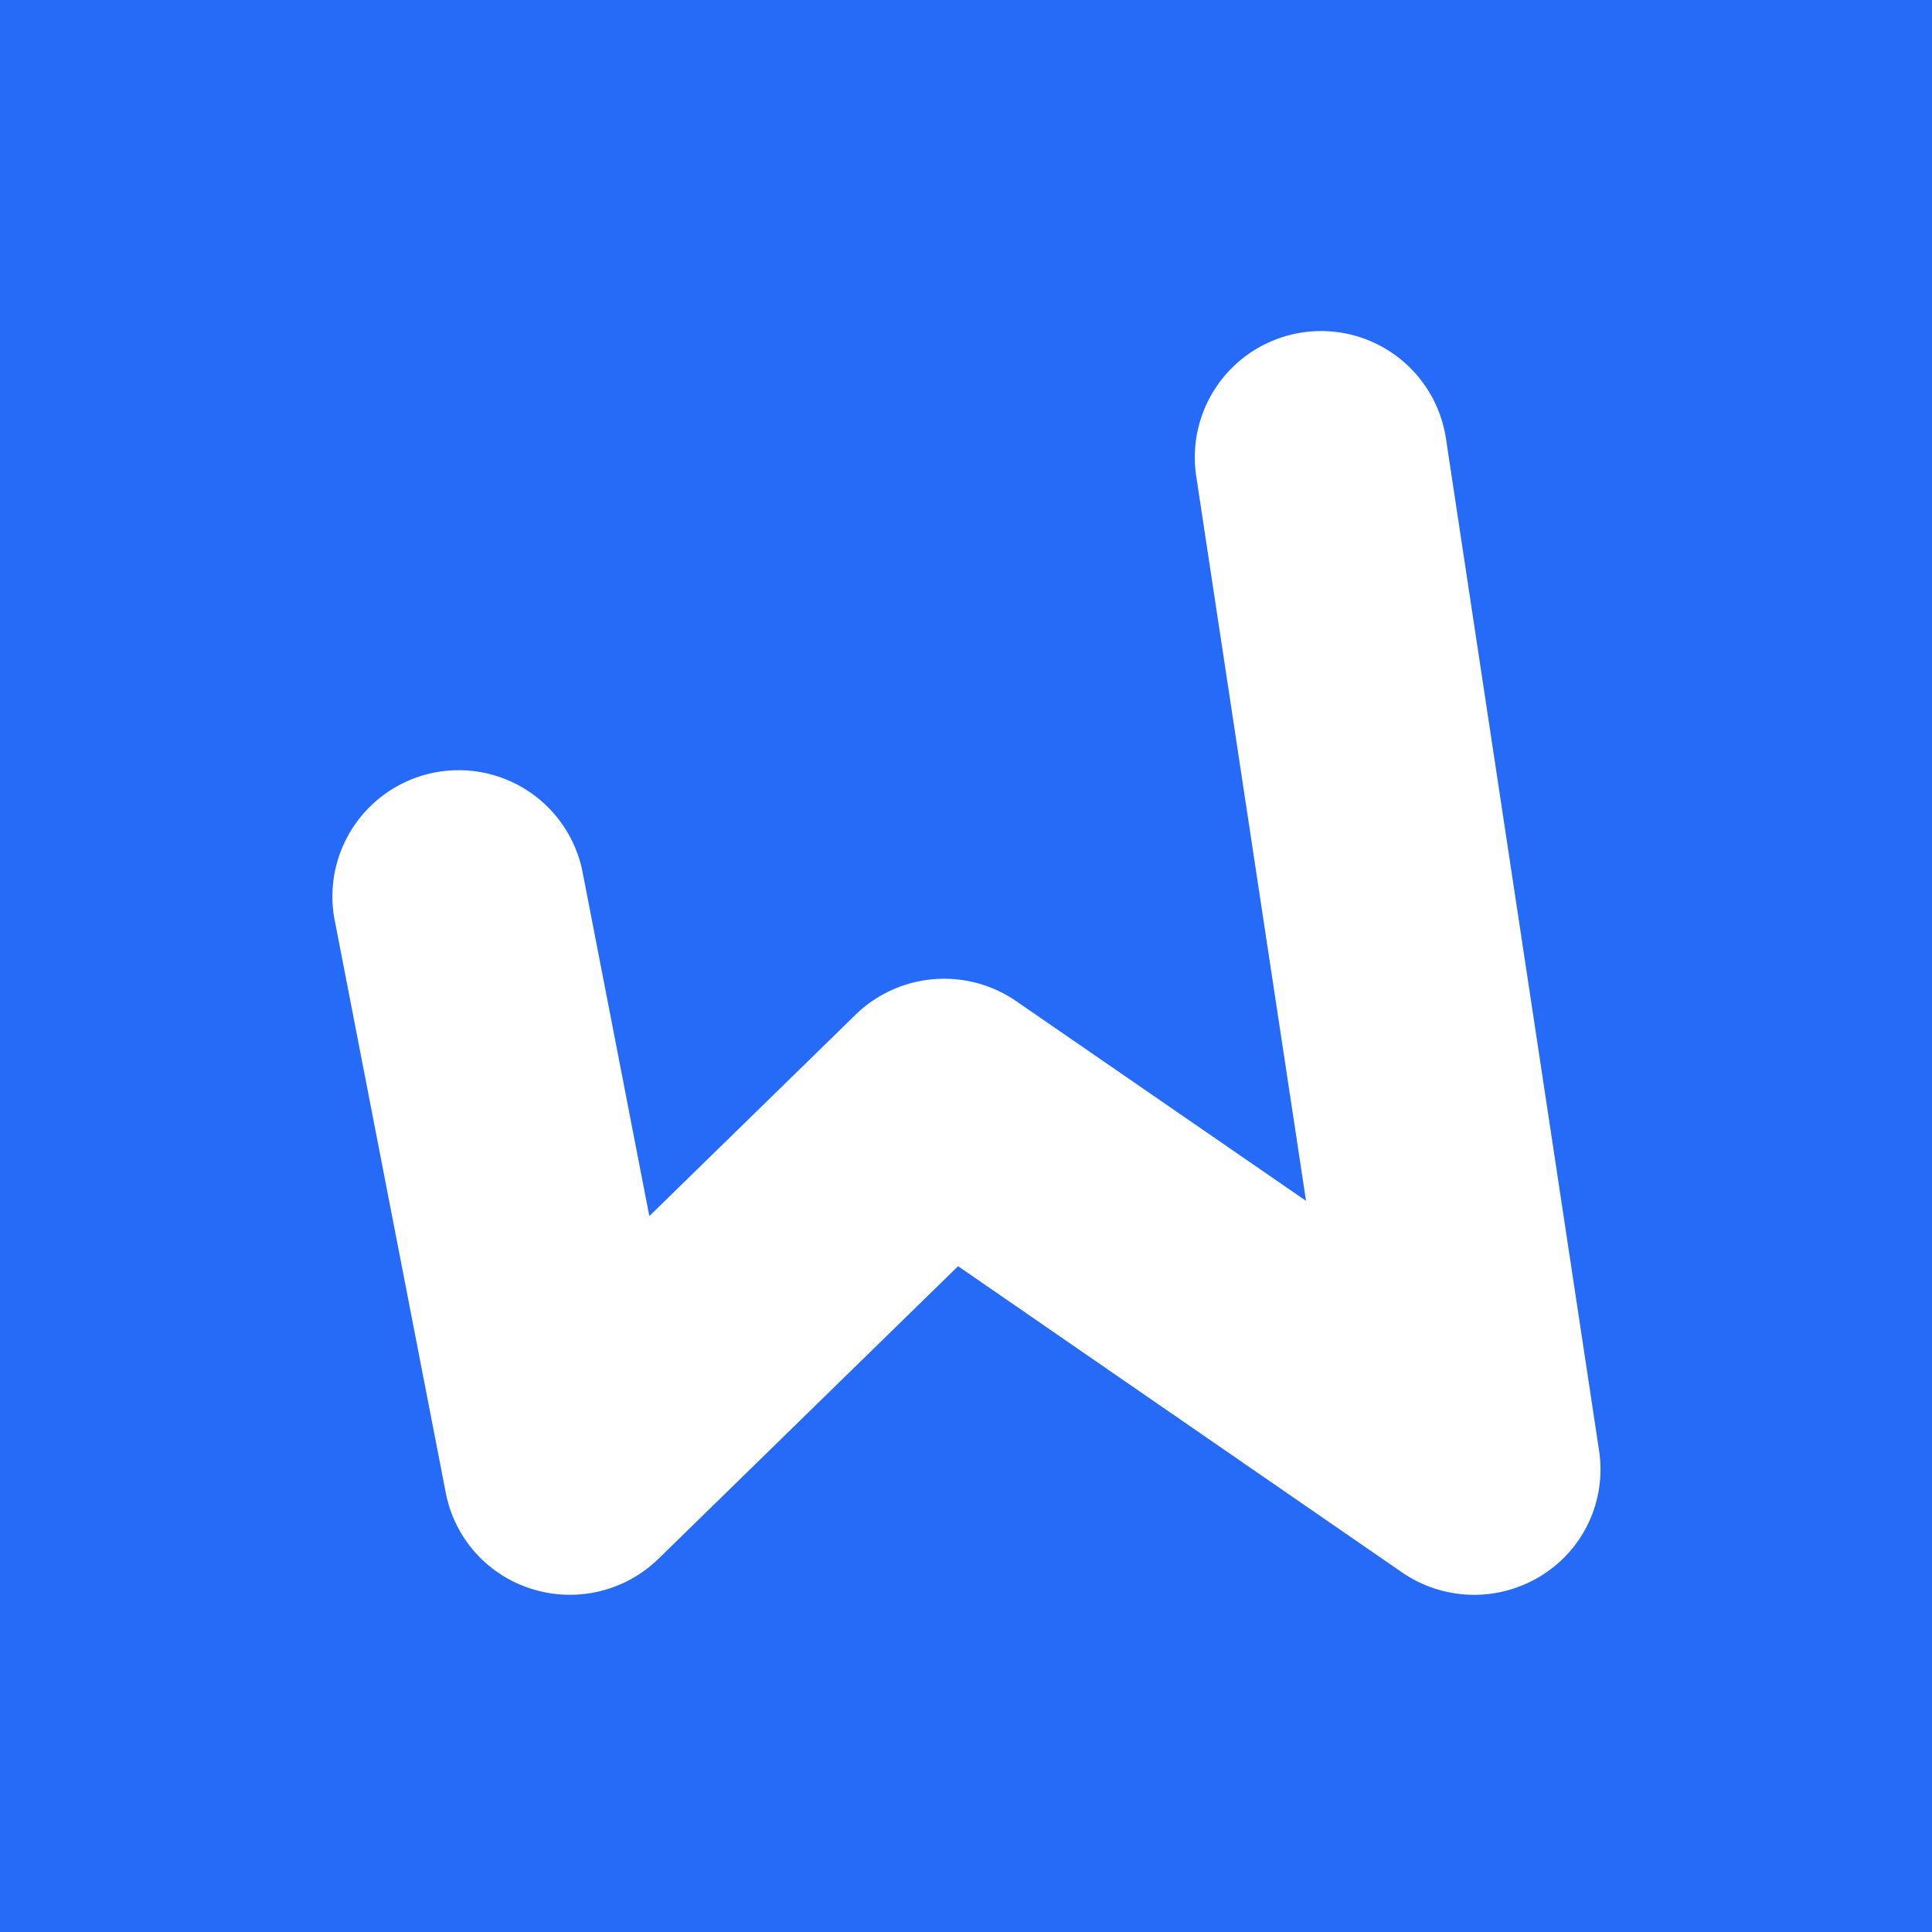 <svg xmlns="http://www.w3.org/2000/svg" viewBox="0 0 64 64">
    <path fill="#266bf7" d="M0 0h64v64H0z"/>
    <path d="M18.877 52.829a4.2 4.2 0 01-1.242-.188 4.16 4.16 0 01-2.866-3.178l-3.693-19.036a4.183 4.183 0 018.217-1.568l2.217 11.426 6.83-6.67a4.21 4.21 0 015.324-.45l9.6 6.615-3.639-24.014a4.183 4.183 0 018.275-1.232l5.073 33.53a4.137 4.137 0 01-1.929 4.14 4.214 4.214 0 01-4.6-.117L31.738 41.944l-9.924 9.692a4.2 4.2 0 01-2.936 1.193z" fill="#FFF" fill-rule="evenodd"/>
</svg>
